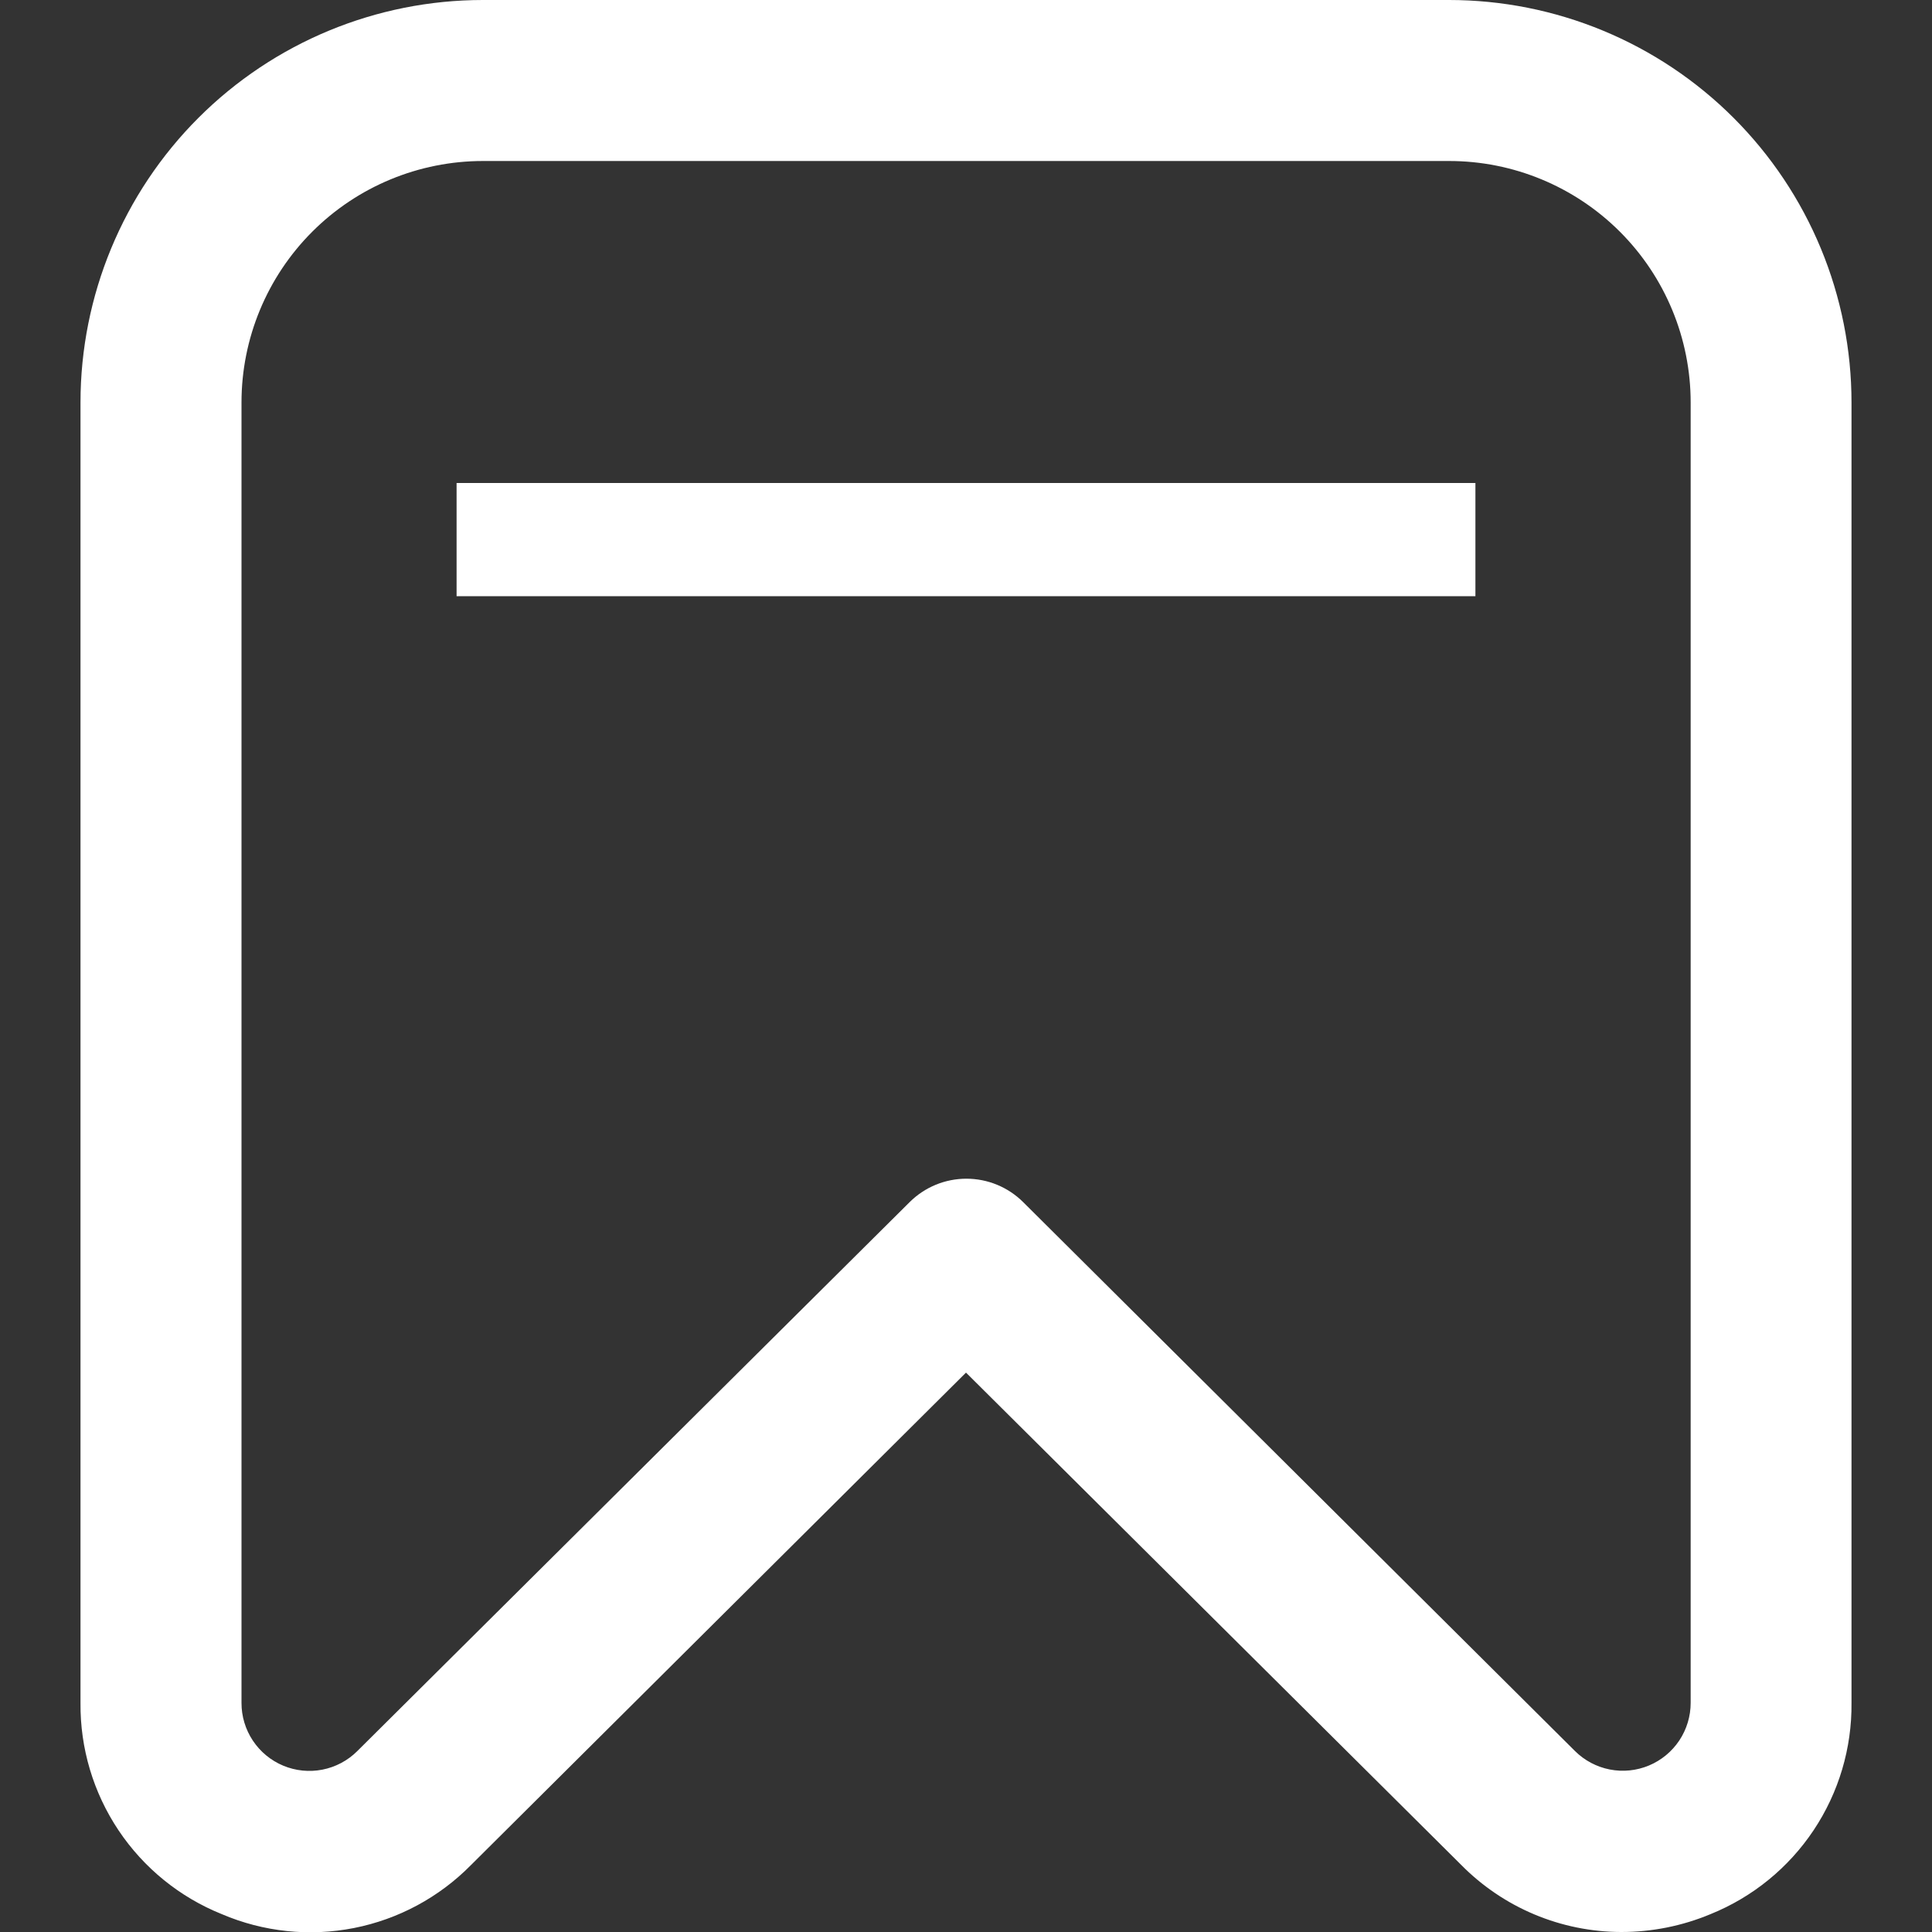 <svg width="512" height="512" viewBox="0 0 512 512" fill="none" xmlns="http://www.w3.org/2000/svg">
<rect x="0" y="0" width="512" height="512" fill="#333333" stroke="none"/>
<g clip-path="url(#clip0_27_20)">
<path d="M429.589 512C421.697 511.978 413.888 510.393 406.612 507.335C399.336 504.278 392.739 499.809 387.2 494.187L256 363.755L124.8 494.272C116.374 502.821 105.568 508.633 93.79 510.95C82.013 513.268 69.81 511.983 58.773 507.264C47.627 502.781 38.092 495.04 31.413 485.054C24.733 475.068 21.221 463.299 21.333 451.285V106.667C21.333 78.377 32.572 51.246 52.575 31.242C72.579 11.238 99.71 0 128 0L384 0C398.008 0 411.878 2.759 424.82 8.12C437.761 13.48 449.52 21.337 459.425 31.242C469.33 41.147 477.187 52.906 482.547 65.847C487.908 78.788 490.667 92.659 490.667 106.667V451.285C490.786 463.289 487.286 475.051 480.623 485.036C473.96 495.021 464.443 502.767 453.312 507.264C445.799 510.406 437.733 512.017 429.589 512ZM128 42.667C111.026 42.667 94.748 49.41 82.745 61.412C70.743 73.414 64 89.693 64 106.667V451.285C63.992 454.84 65.038 458.318 67.006 461.278C68.974 464.239 71.775 466.55 75.055 467.92C78.335 469.29 81.948 469.656 85.437 468.974C88.925 468.291 92.134 466.59 94.656 464.085L241.067 318.571C245.064 314.597 250.471 312.367 256.107 312.367C261.743 312.367 267.15 314.597 271.147 318.571L417.387 464.043C419.909 466.548 423.117 468.249 426.606 468.931C430.095 469.614 433.708 469.247 436.988 467.877C440.268 466.507 443.069 464.196 445.037 461.236C447.004 458.275 448.051 454.798 448.043 451.243V106.667C448.043 89.693 441.3 73.414 429.298 61.412C417.295 49.41 401.017 42.667 384.043 42.667H128Z" fill="white"/>
<rect x="121" y="128" width="270" height="30" fill="white"/>
</g>
<defs>
<clipPath id="clip0_27_20">
<rect width="512" height="512" fill="white"/>
</clipPath>
</defs>
</svg>
